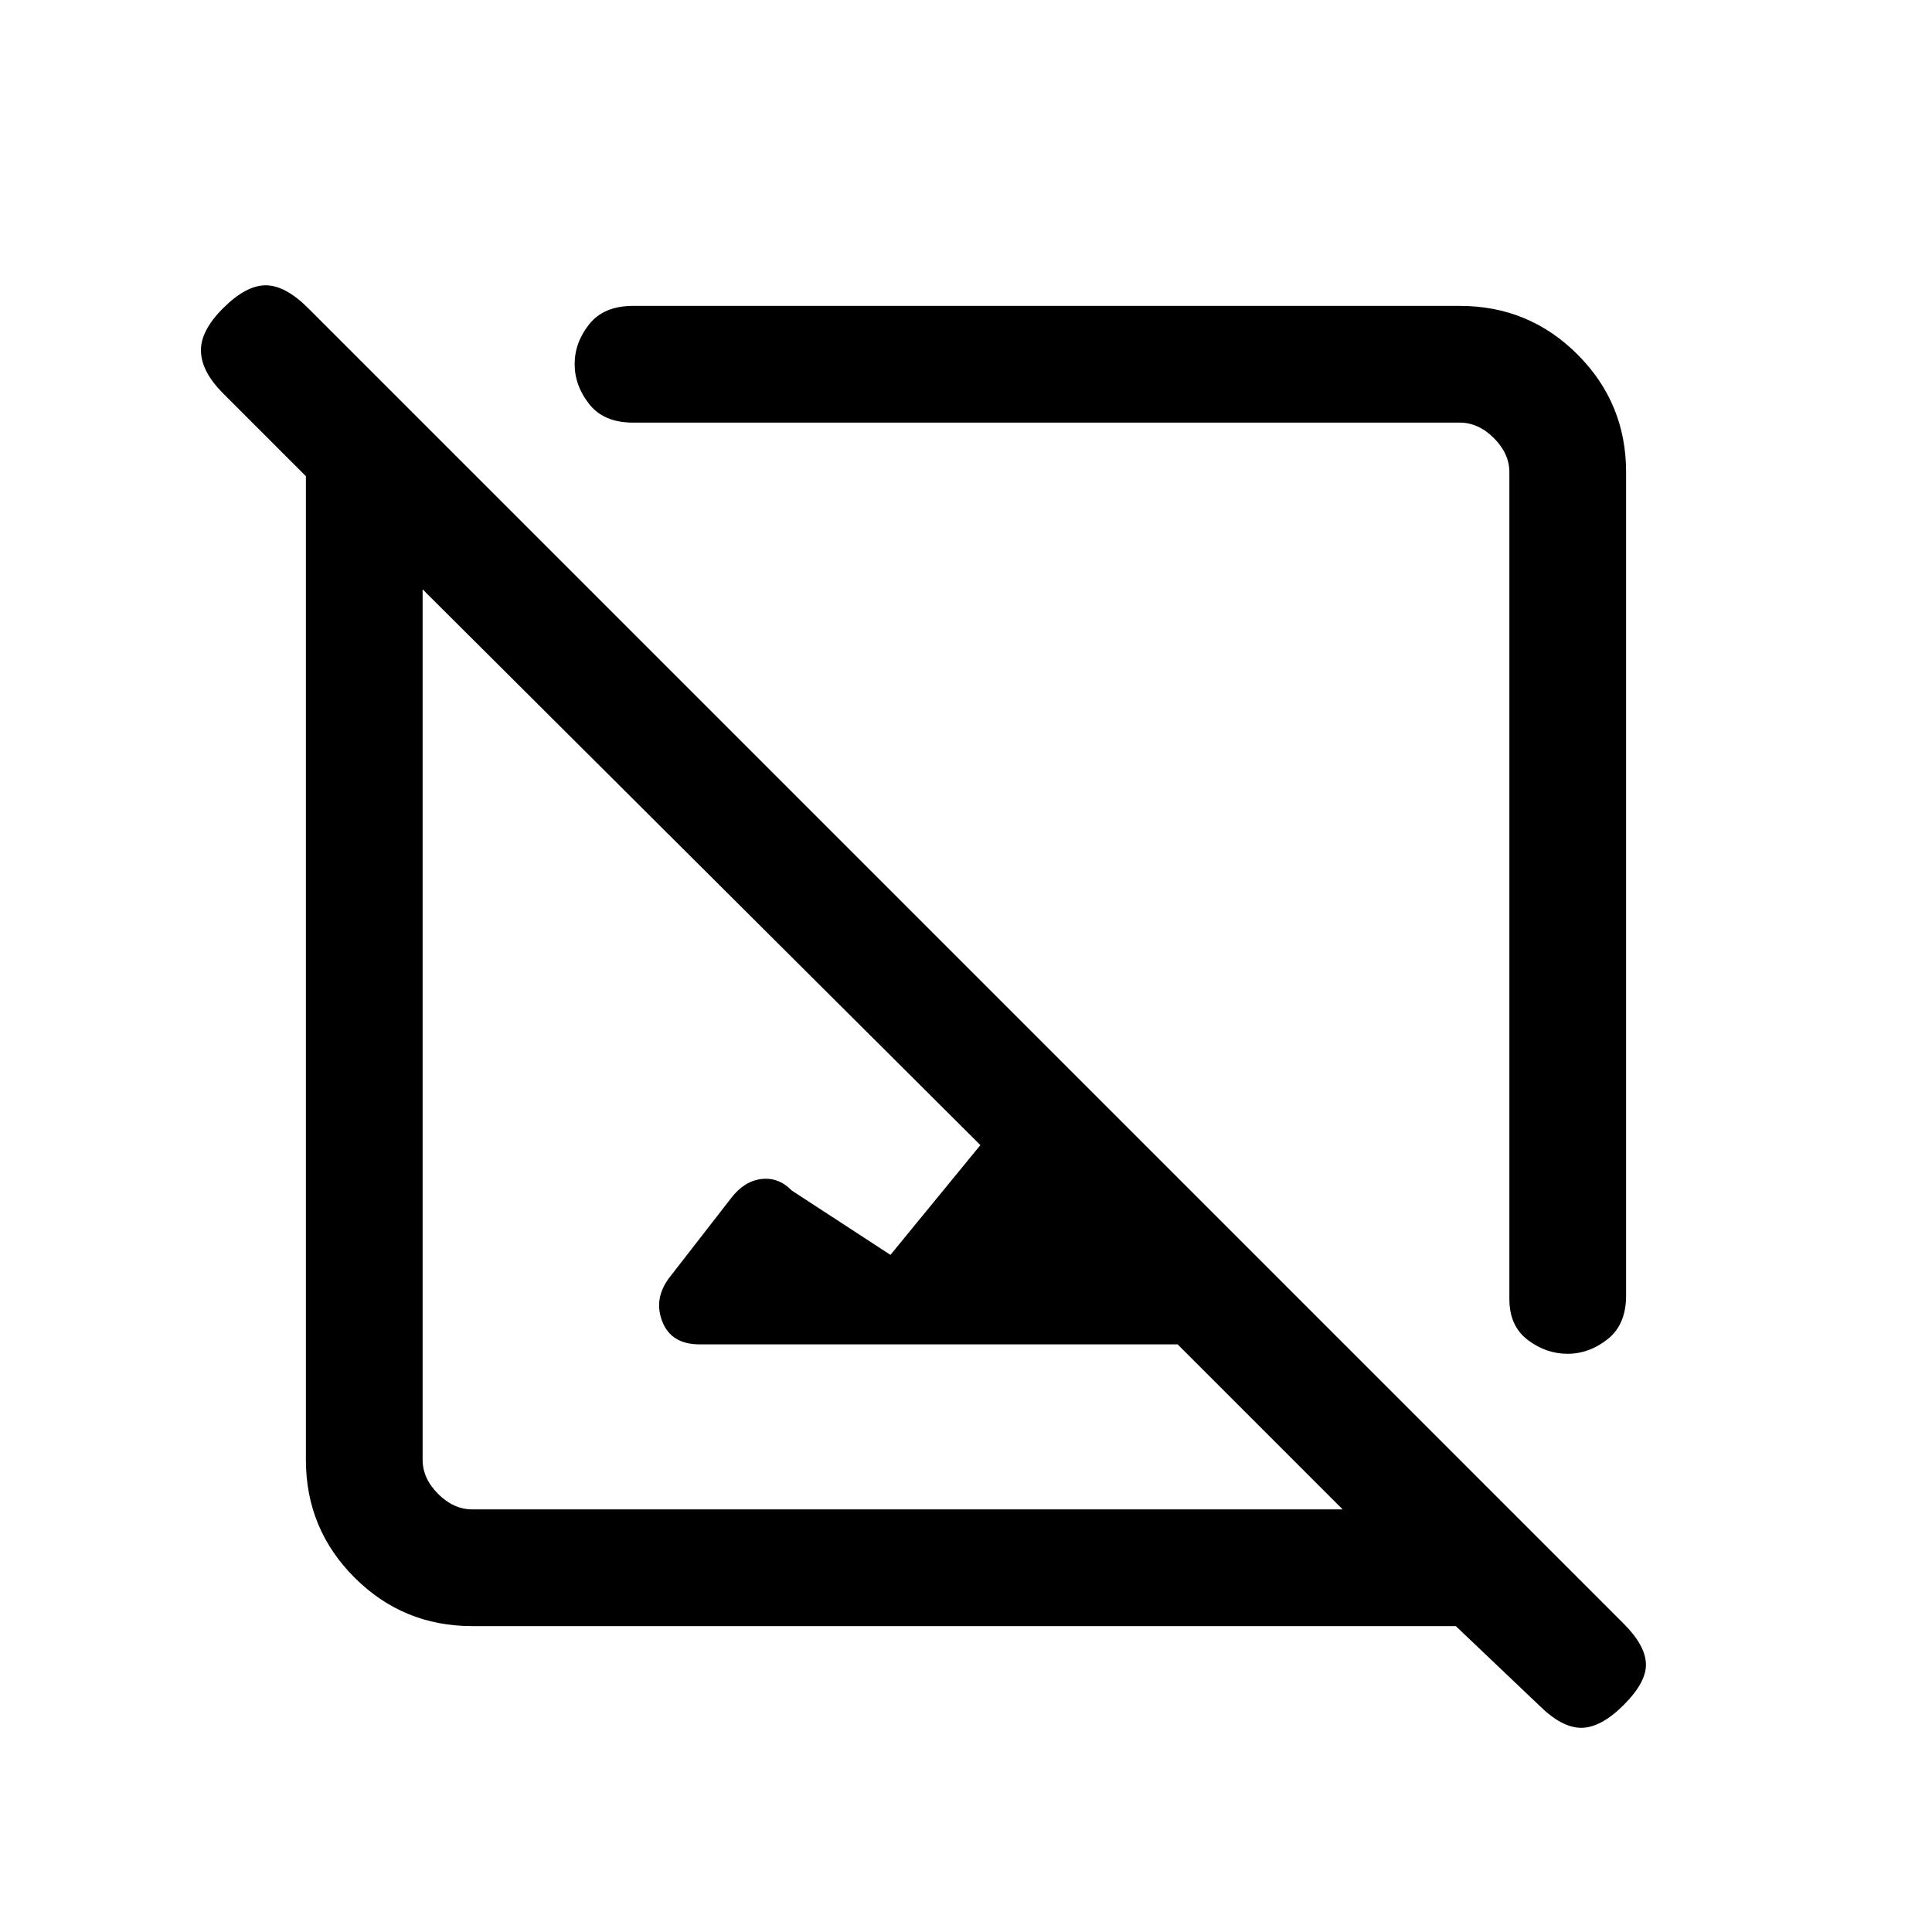 <svg xmlns="http://www.w3.org/2000/svg" height="20" viewBox="0 -960 960 960" width="20"><path d="M808-725.38v409.07q0 14.5-9.19 21.75-9.18 7.25-19.9 7.25-10.72 0-19.81-6.91-9.1-6.9-9.1-20.32v-410.84q0-9.24-7.69-16.93-7.69-7.69-16.93-7.69H314.54q-14.5 0-21.75-9.19-7.25-9.18-7.25-19.9 0-10.72 7.25-19.81 7.25-9.1 21.75-9.1h410.84q34.35 0 58.48 24.14Q808-759.73 808-725.38ZM234.62-152q-34.35 0-58.48-24.14Q152-200.27 152-234.62v-488.76l-41.15-41.16q-10.62-10.61-11-20.77-.39-10.15 11-21.54 11.38-11.38 21.15-11.38 9.77 0 21.15 11.38l653.7 653.7q10.61 10.61 11 19.77.38 9.15-11 20.53-11.39 11.39-21.16 11.39t-21.15-11.39L723.38-152H234.62Zm350.53-140H347.58q-13.96 0-18.43-11.19-4.46-11.19 3.19-21.63l30.97-39.87q6.48-8.46 15.04-9.46 8.55-1 15.03 5.69l49.08 32L487.15-391 210-667.15v432.53q0 9.24 7.69 16.93 7.69 7.69 16.93 7.69h432.53l-82-82ZM528-528Zm-93.31 93.31Z"/></svg>